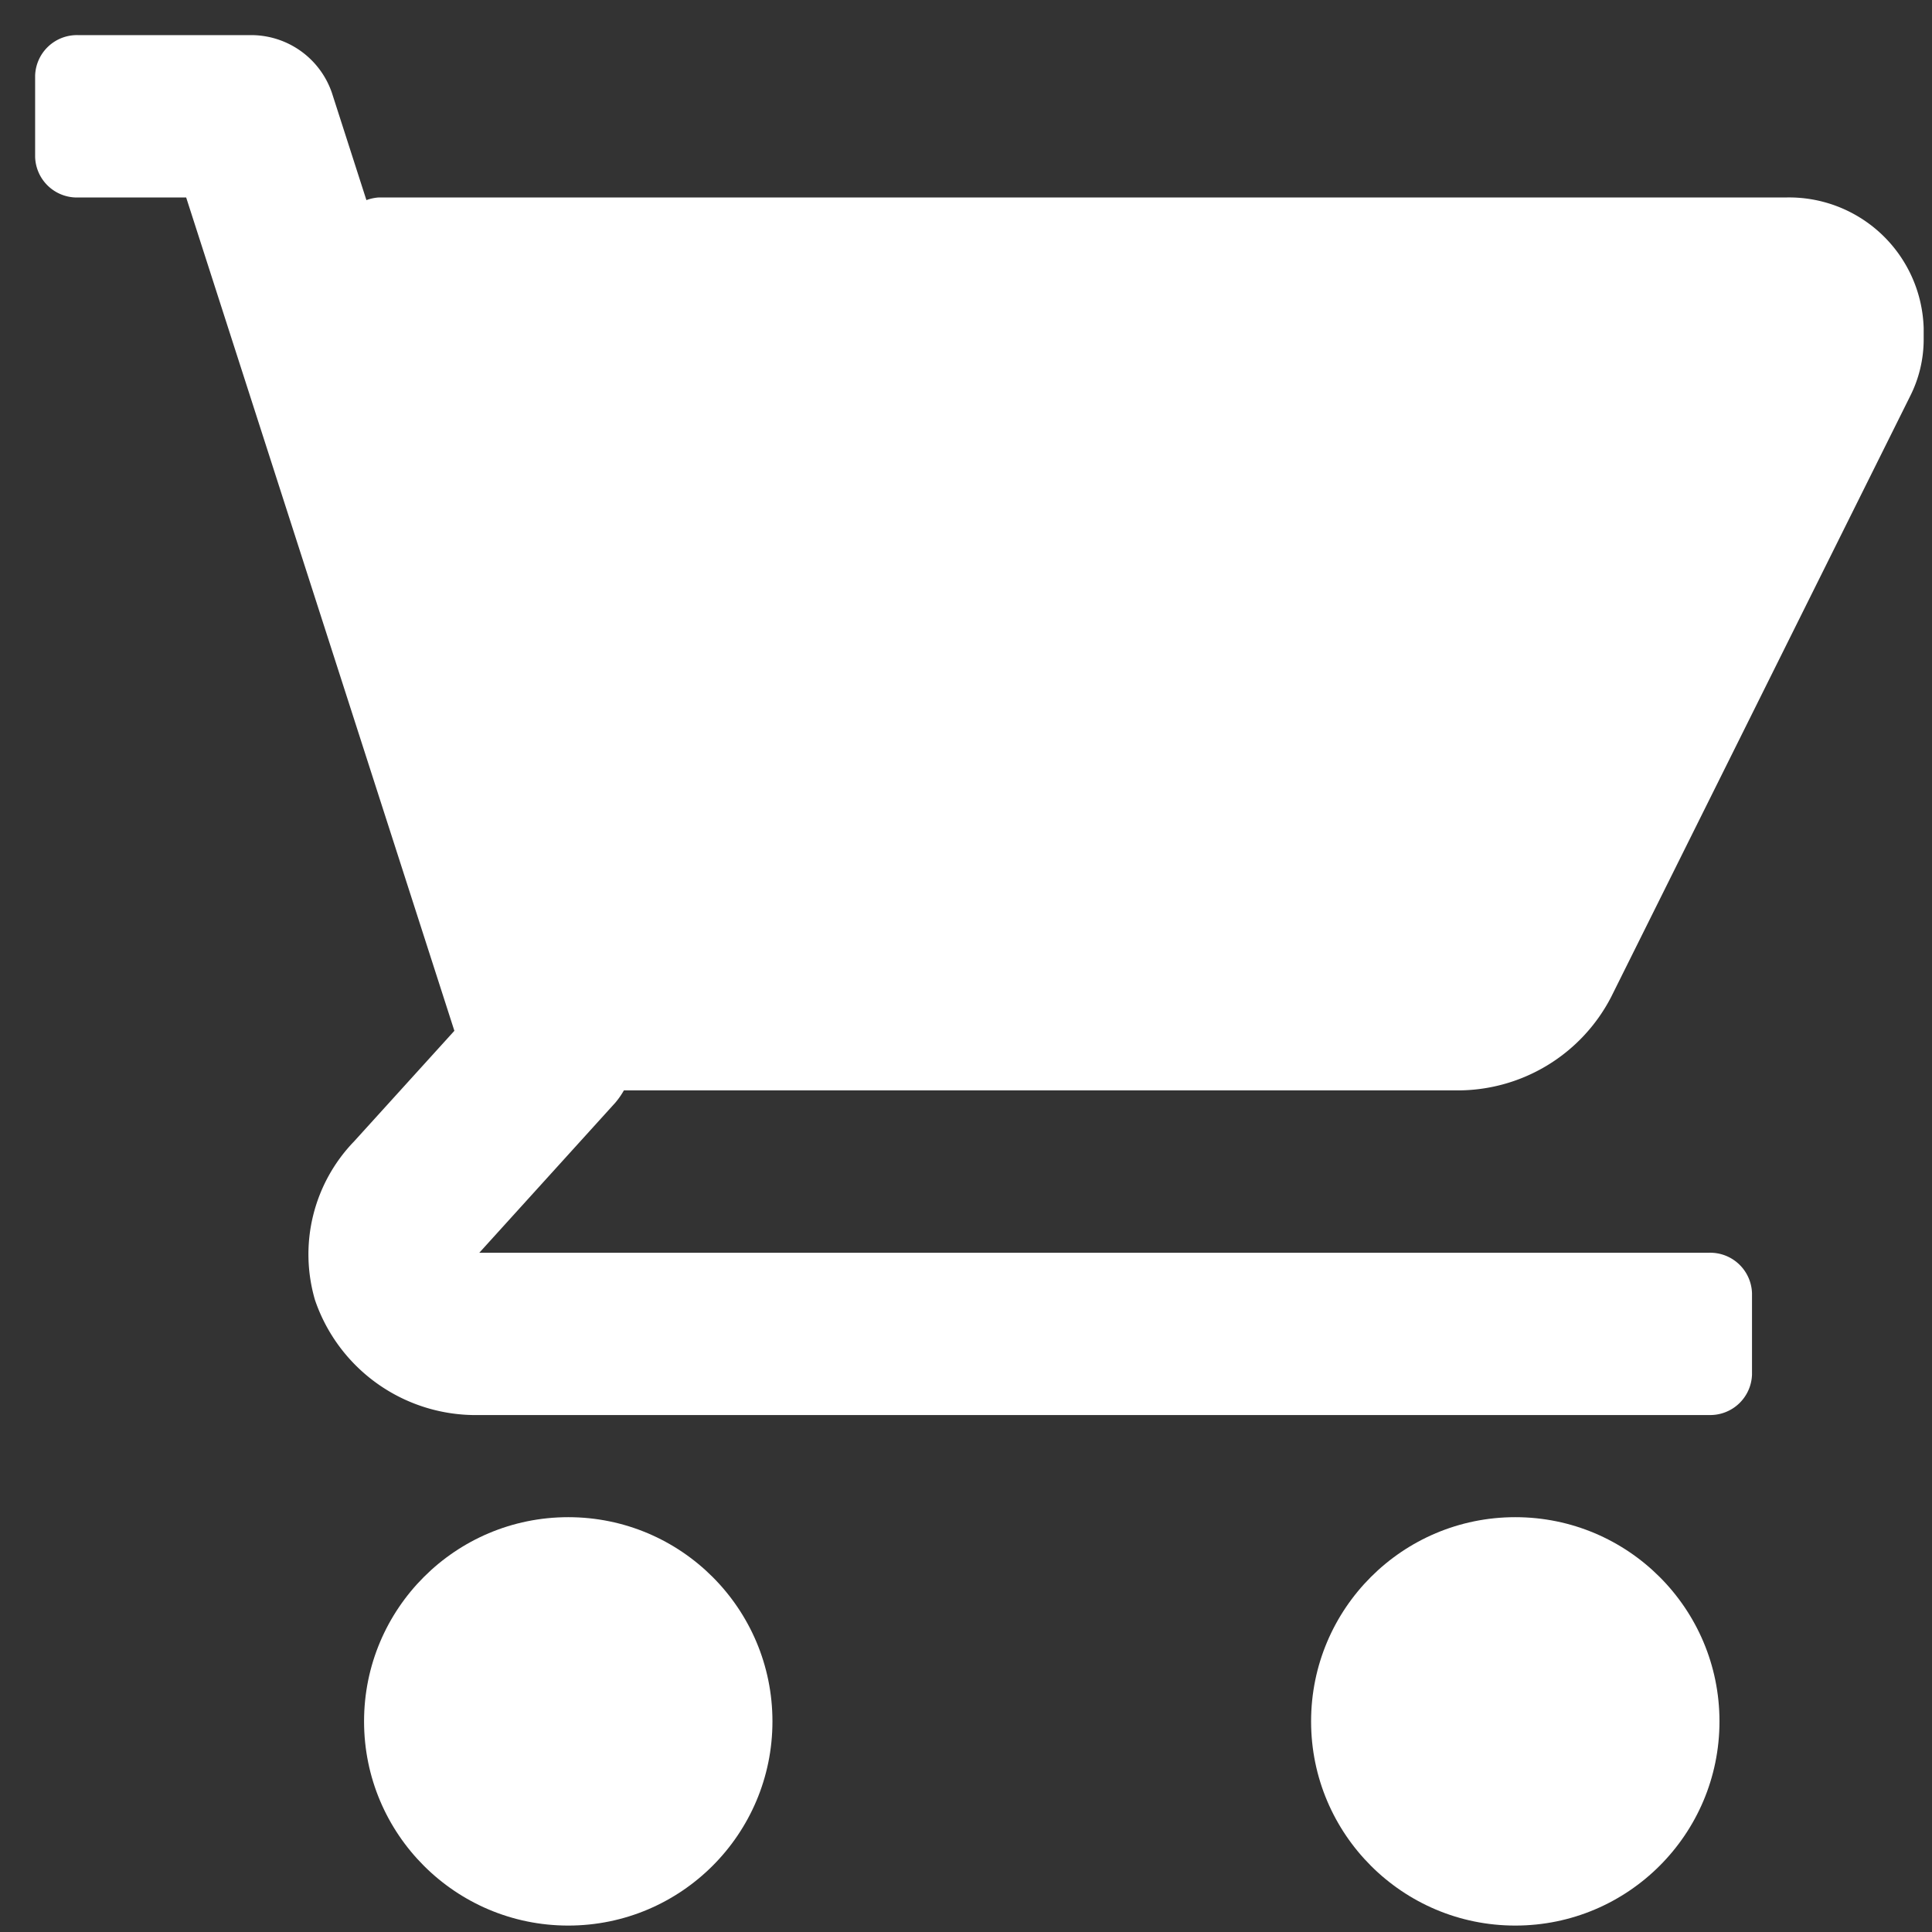 <svg xmlns="http://www.w3.org/2000/svg" xmlns:xlink="http://www.w3.org/1999/xlink" width="55" height="55" viewBox="0 0 55 55">
  <rect x="0" y="0" width="55" height="55" fill="#333333" stroke="none"/>
  <defs>
    <clipPath id="clip-fixedBtn-1">
      <rect width="55" height="55"/>
    </clipPath>
  </defs>
  <g id="fixedBtn-1" clip-path="url(#clip-fixedBtn-1)">
    <g id="Group_721" data-name="Group 721" transform="translate(9282.764 -1826)">
      <g id="向量圖智慧型物件_拷貝_5" data-name="向量圖智慧型物件 拷貝 5" transform="translate(-9281.764 1827)">
        <g id="向量圖智慧型物件_拷貝_5-2" data-name="向量圖智慧型物件 拷貝 5" transform="translate(0 0)">
          <g id="Group_15" data-name="Group 15">
            <g id="Group_14" data-name="Group 14">
              <g id="Group_13" data-name="Group 13">
                <path id="Path_5" data-name="Path 5" d="M49.829,4.622H9.775a1.255,1.255,0,0,0-.344.075L8.447,1.638A2.431,2.431,0,0,0,6.11,0H1.222A1.19,1.19,0,0,0,0,1.155V3.466A1.19,1.19,0,0,0,1.222,4.622H4.3l7.635,23.723L9.083,31.49a4.626,4.626,0,0,0-1.116,4.518,4.834,4.834,0,0,0,4.678,3.275H47.654a1.19,1.19,0,0,0,1.222-1.155V35.818a1.19,1.19,0,0,0-1.222-1.155H12.645l3.873-4.273a2.285,2.285,0,0,0,.243-.349H40.44a4.917,4.917,0,0,0,4.424-2.655L53.39,10.253a3.582,3.582,0,0,0,.373-1.583V8.343A3.833,3.833,0,0,0,49.829,4.622Z" fill="#fff"/>
                <circle id="Ellipse_9" data-name="Ellipse 9" cx="5.813" cy="5.813" r="5.813" transform="translate(9.364 42.191)" fill="#fff"/>
                <circle id="Ellipse_10" data-name="Ellipse 10" cx="5.813" cy="5.813" r="5.813" transform="translate(36.324 42.191)" fill="#fff"/>
              </g>
            </g>
          </g>
        </g>
      </g>
    </g>
  </g>
</svg>
